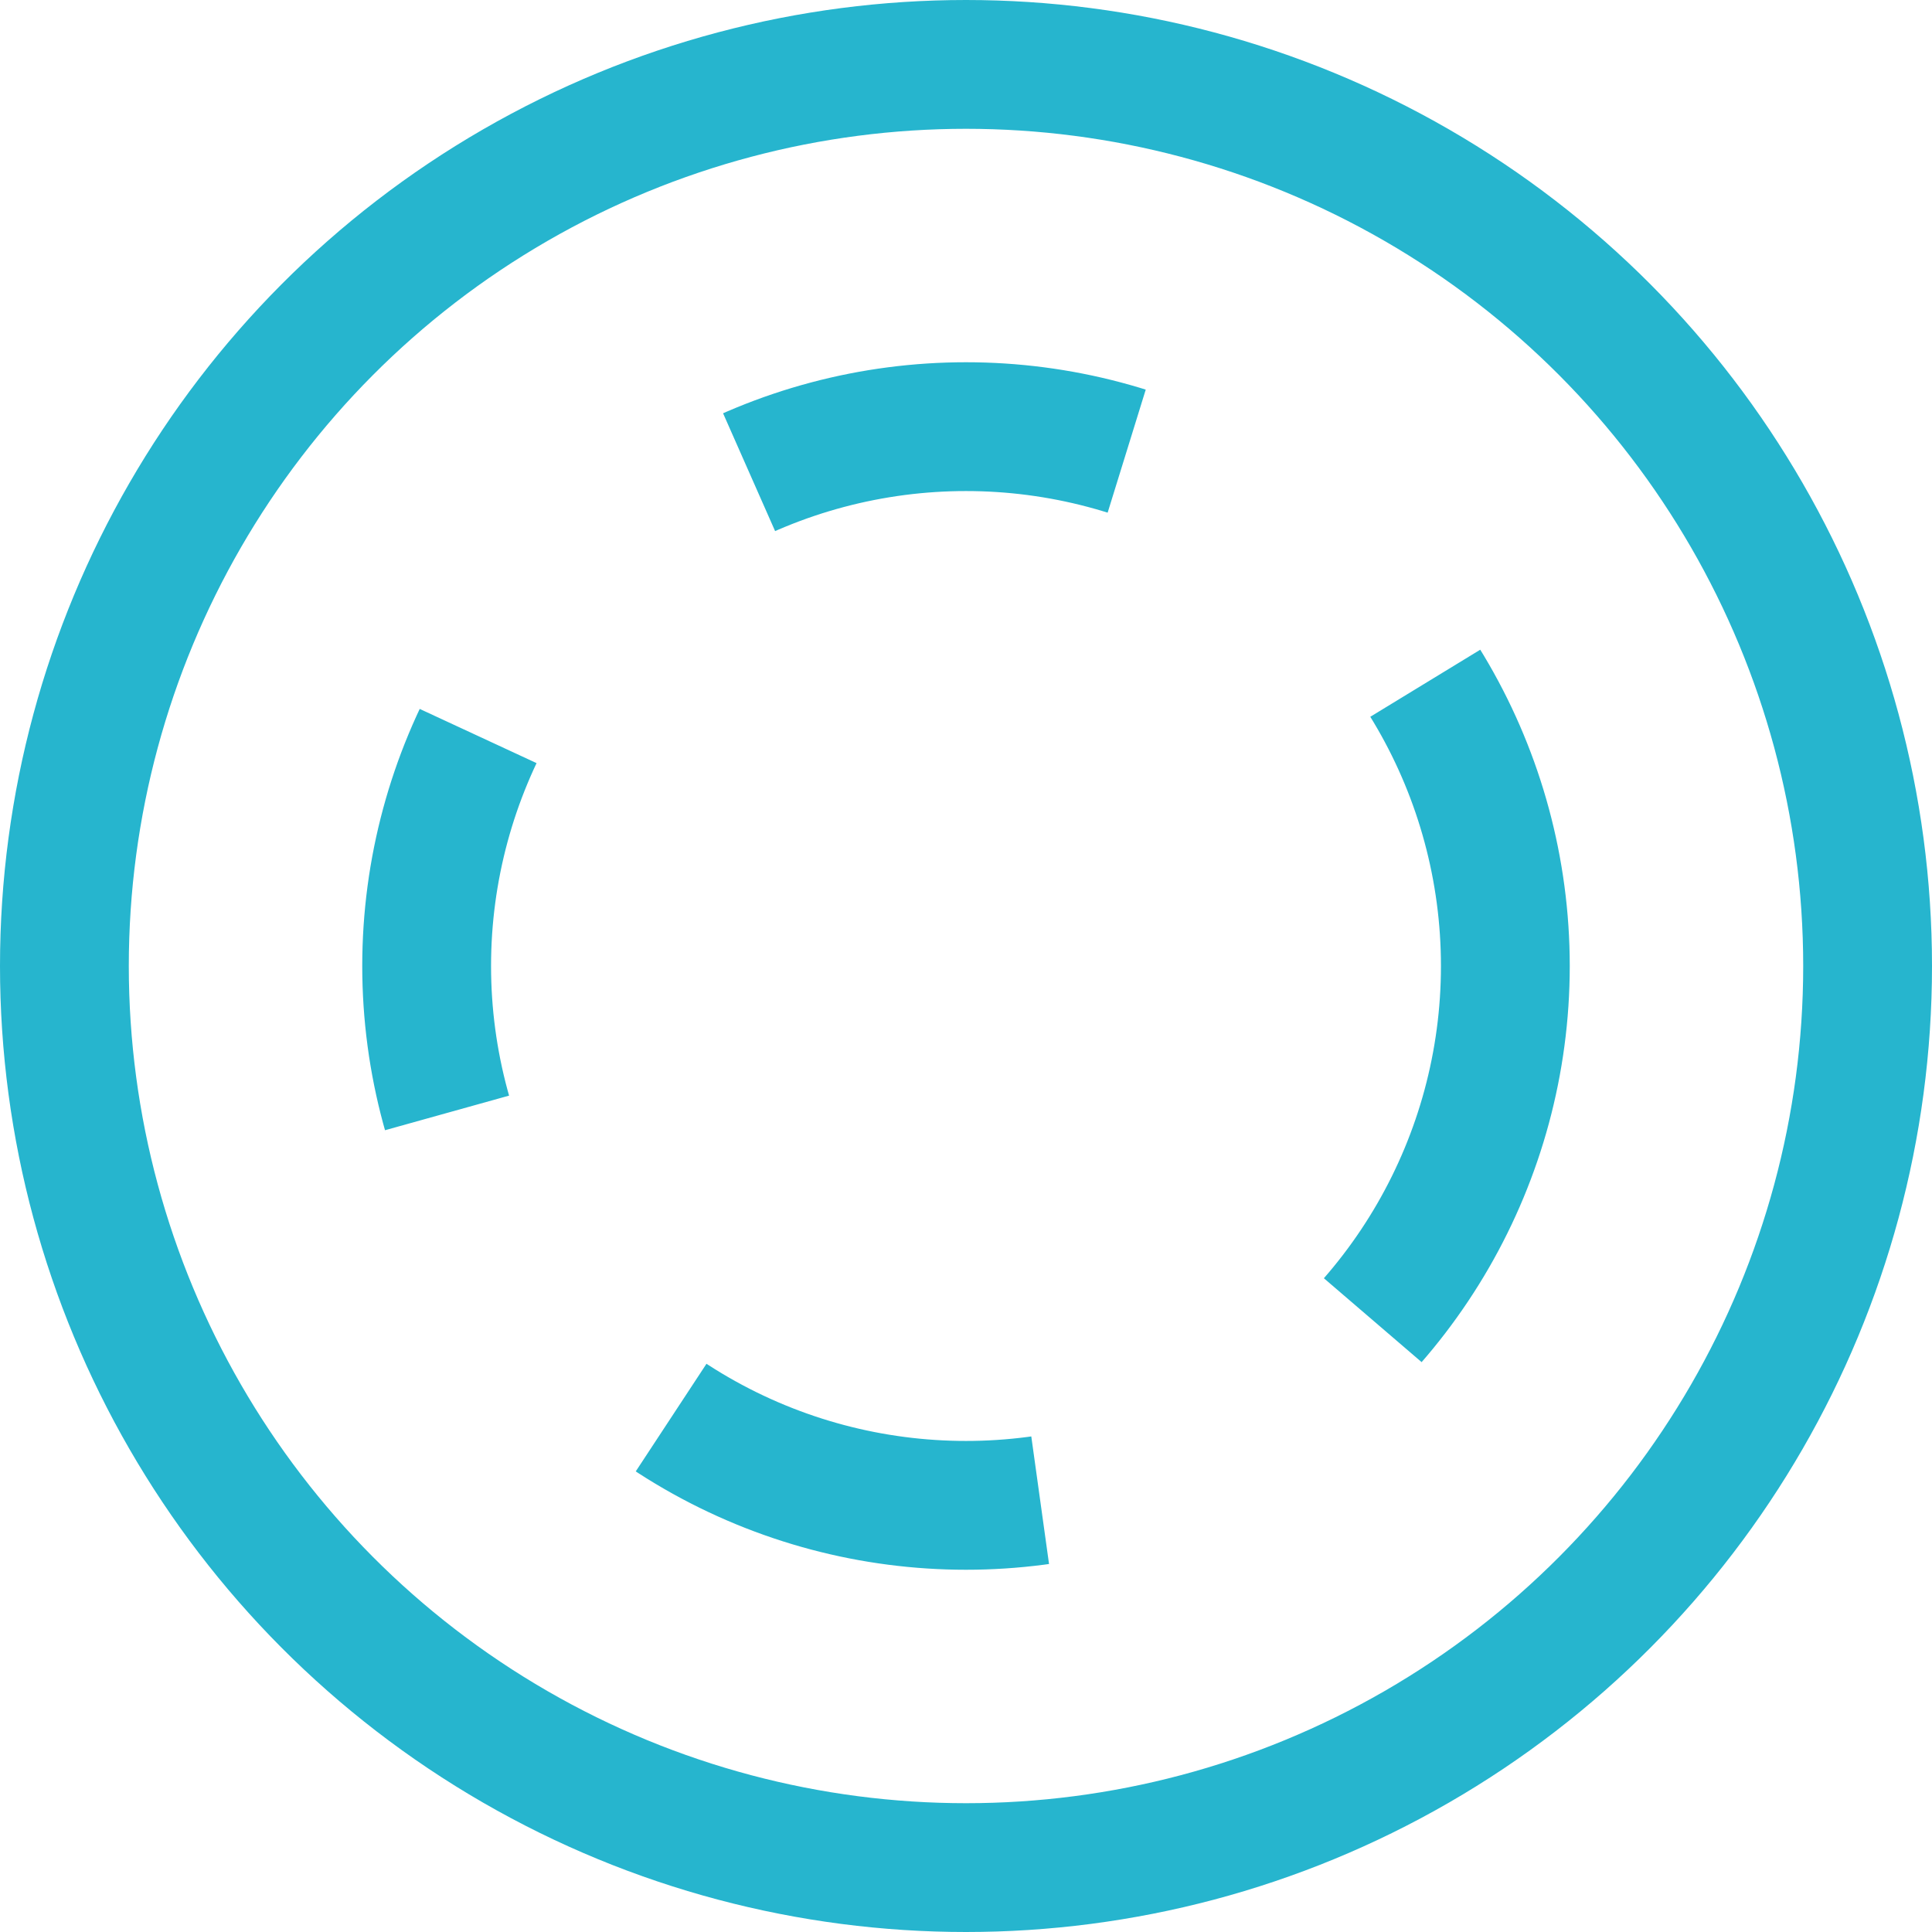 <svg height="20px" width="20px" class="flex-shrink-0 " xmlns="http://www.w3.org/2000/svg" viewBox="0 0 12 12" fill="none"><circle cx="6" cy="6" r="5.6" stroke="#26b5ce" stroke-width="0.8"></circle><circle cx="6" cy="6" r="3.35" stroke="#26b5ce" stroke-width="0.8" stroke-dasharray="2.4 2.4"></circle></svg>